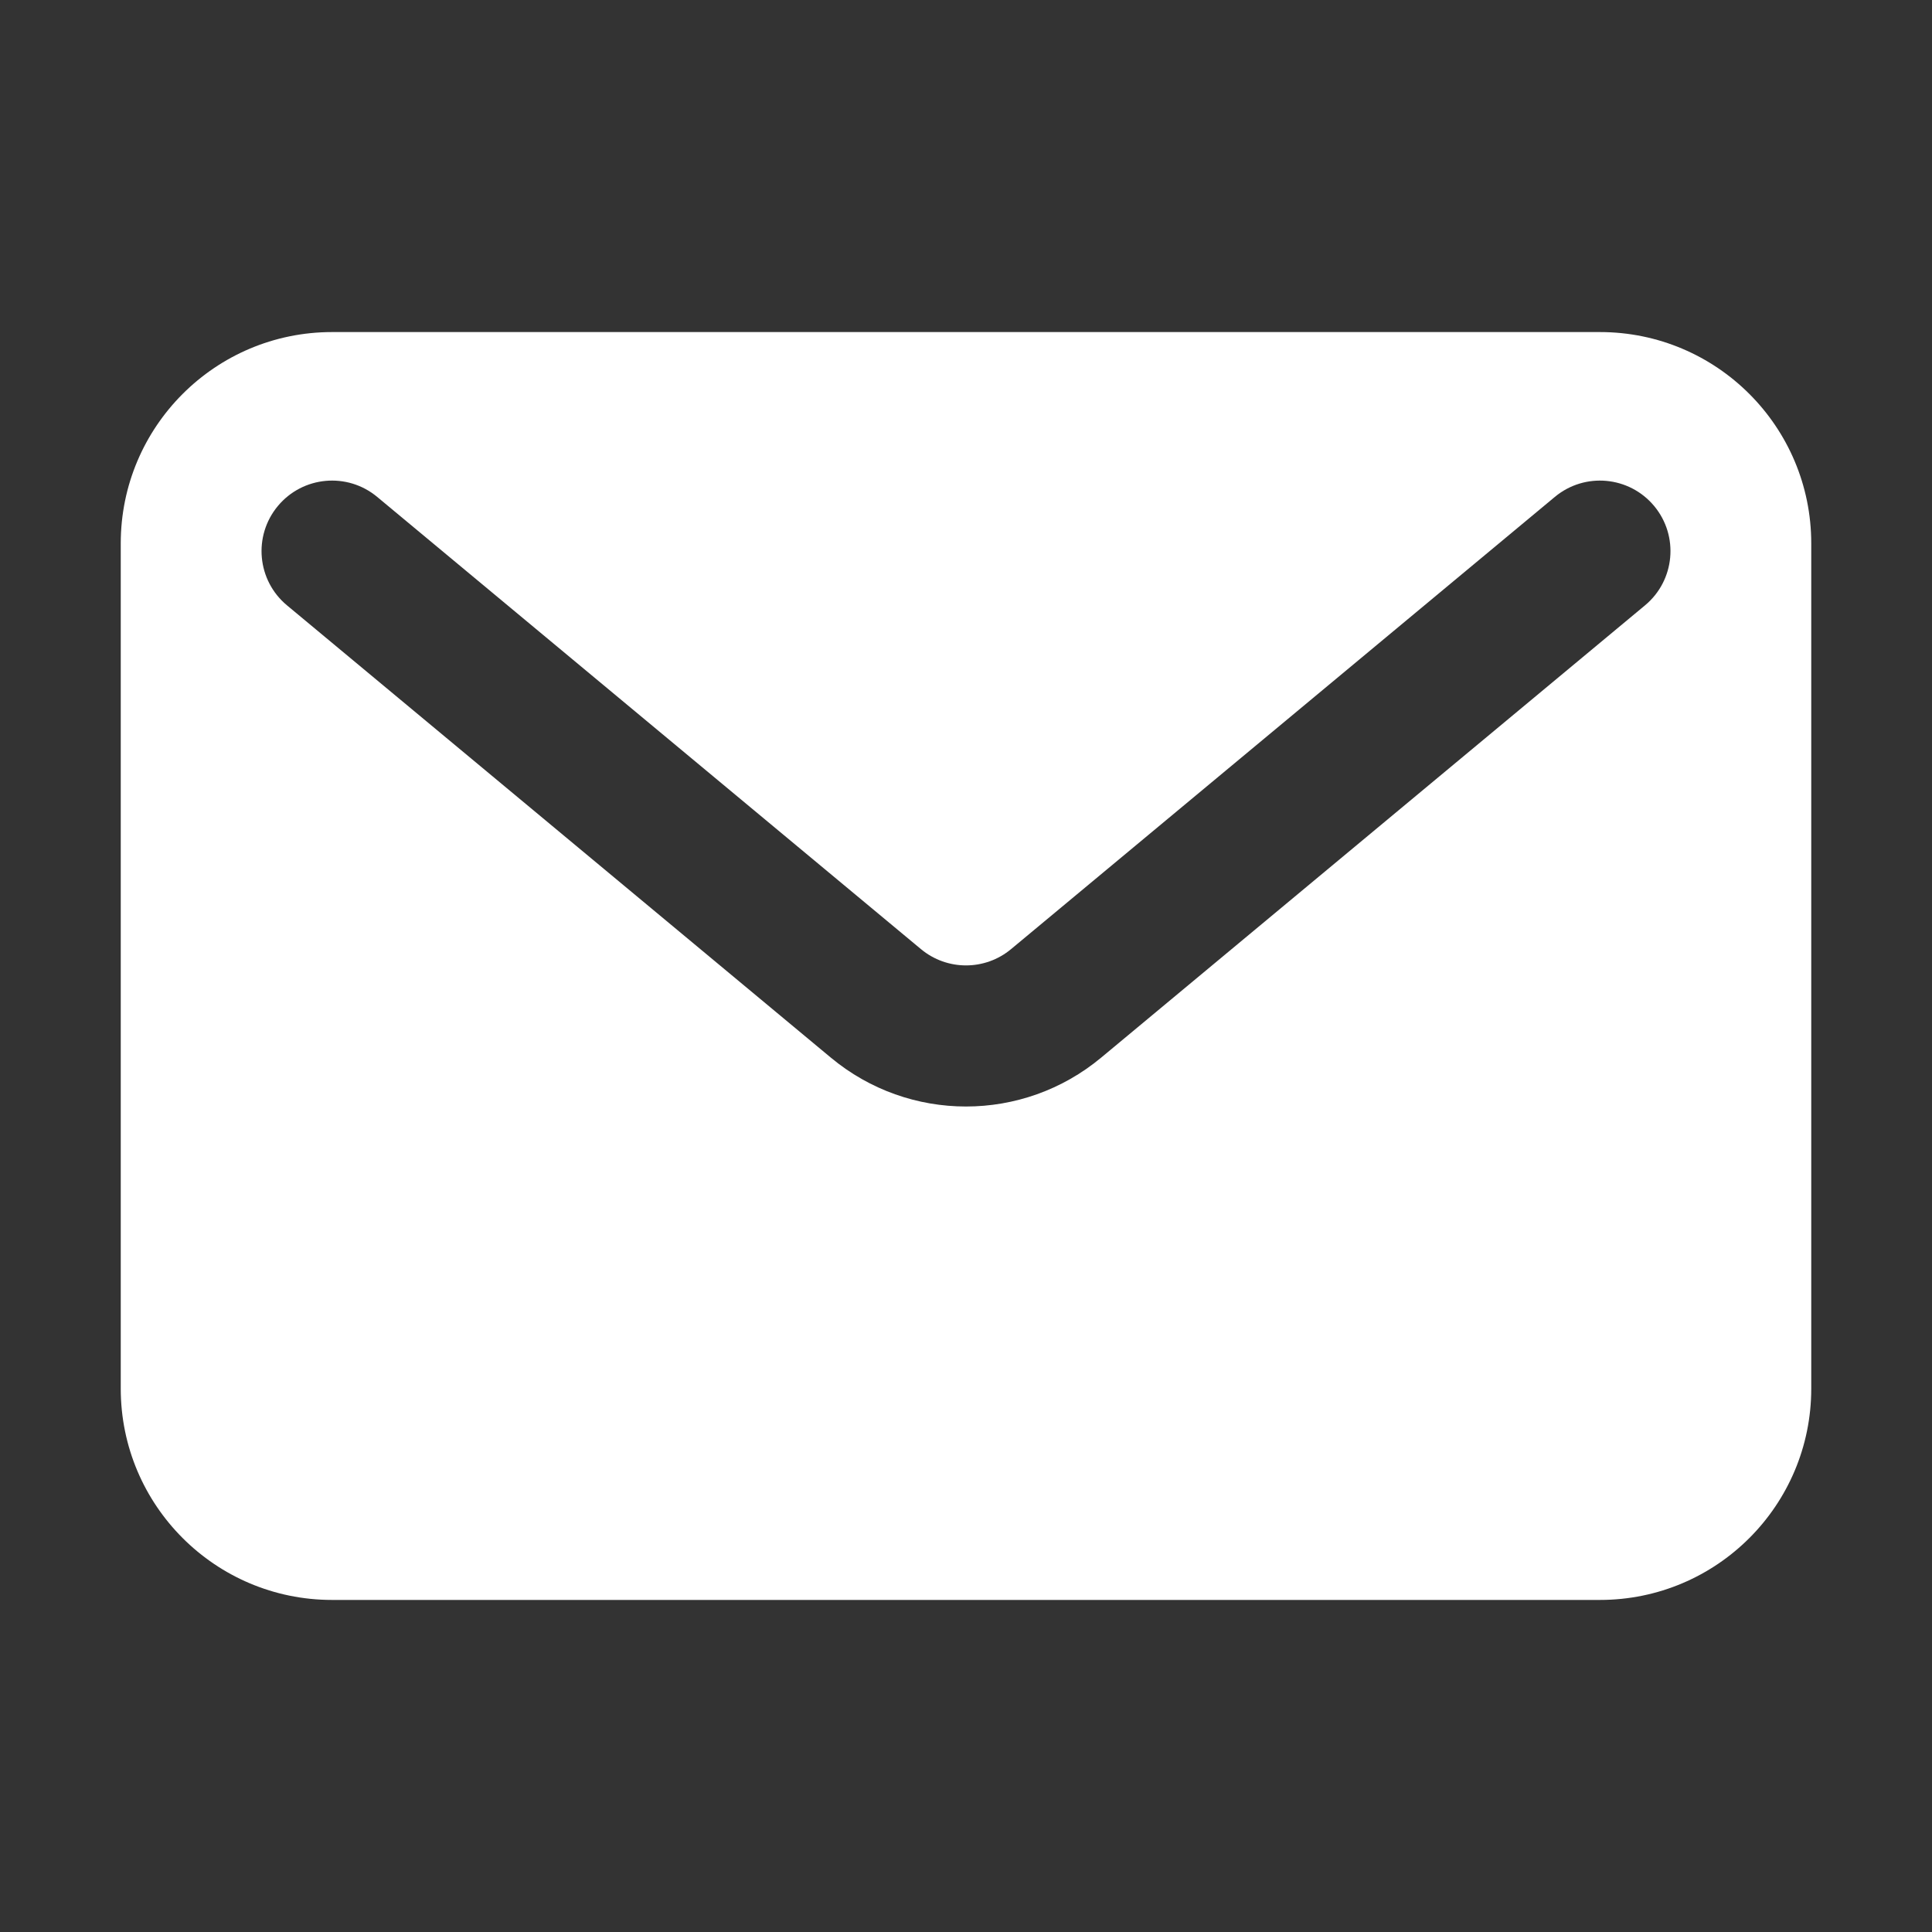 <svg viewBox="0 0 1024 1024" version="1.1" xmlns="http://www.w3.org/2000/svg" p-id="15402" width="24" height="24"><rect x="0" y="0" width="1024" height="1024" fill="#333333" stroke="none"/><path d="M848 176H176c-61.86 0-112 50.14-112 112v448c0 61.86 50.14 112 112 112h672c61.86 0 112-50.14 112-112V288c0-61.86-50.14-112-112-112z m23.89 144.85L583.68 560.53c-41.53 34.59-101.83 34.59-143.36 0L152.11 320.85c-15.88-13.2-18.05-36.76-4.85-52.64 13.2-15.88 36.77-18.05 52.64-4.85l288.21 239.68c13.84 11.53 33.95 11.53 47.79 0l288.21-239.68c15.88-13.2 39.44-11.02 52.64 4.85 13.2 15.88 11.02 39.45-4.86 52.64z" fill="#ffffff" p-id="15403"></path></svg>